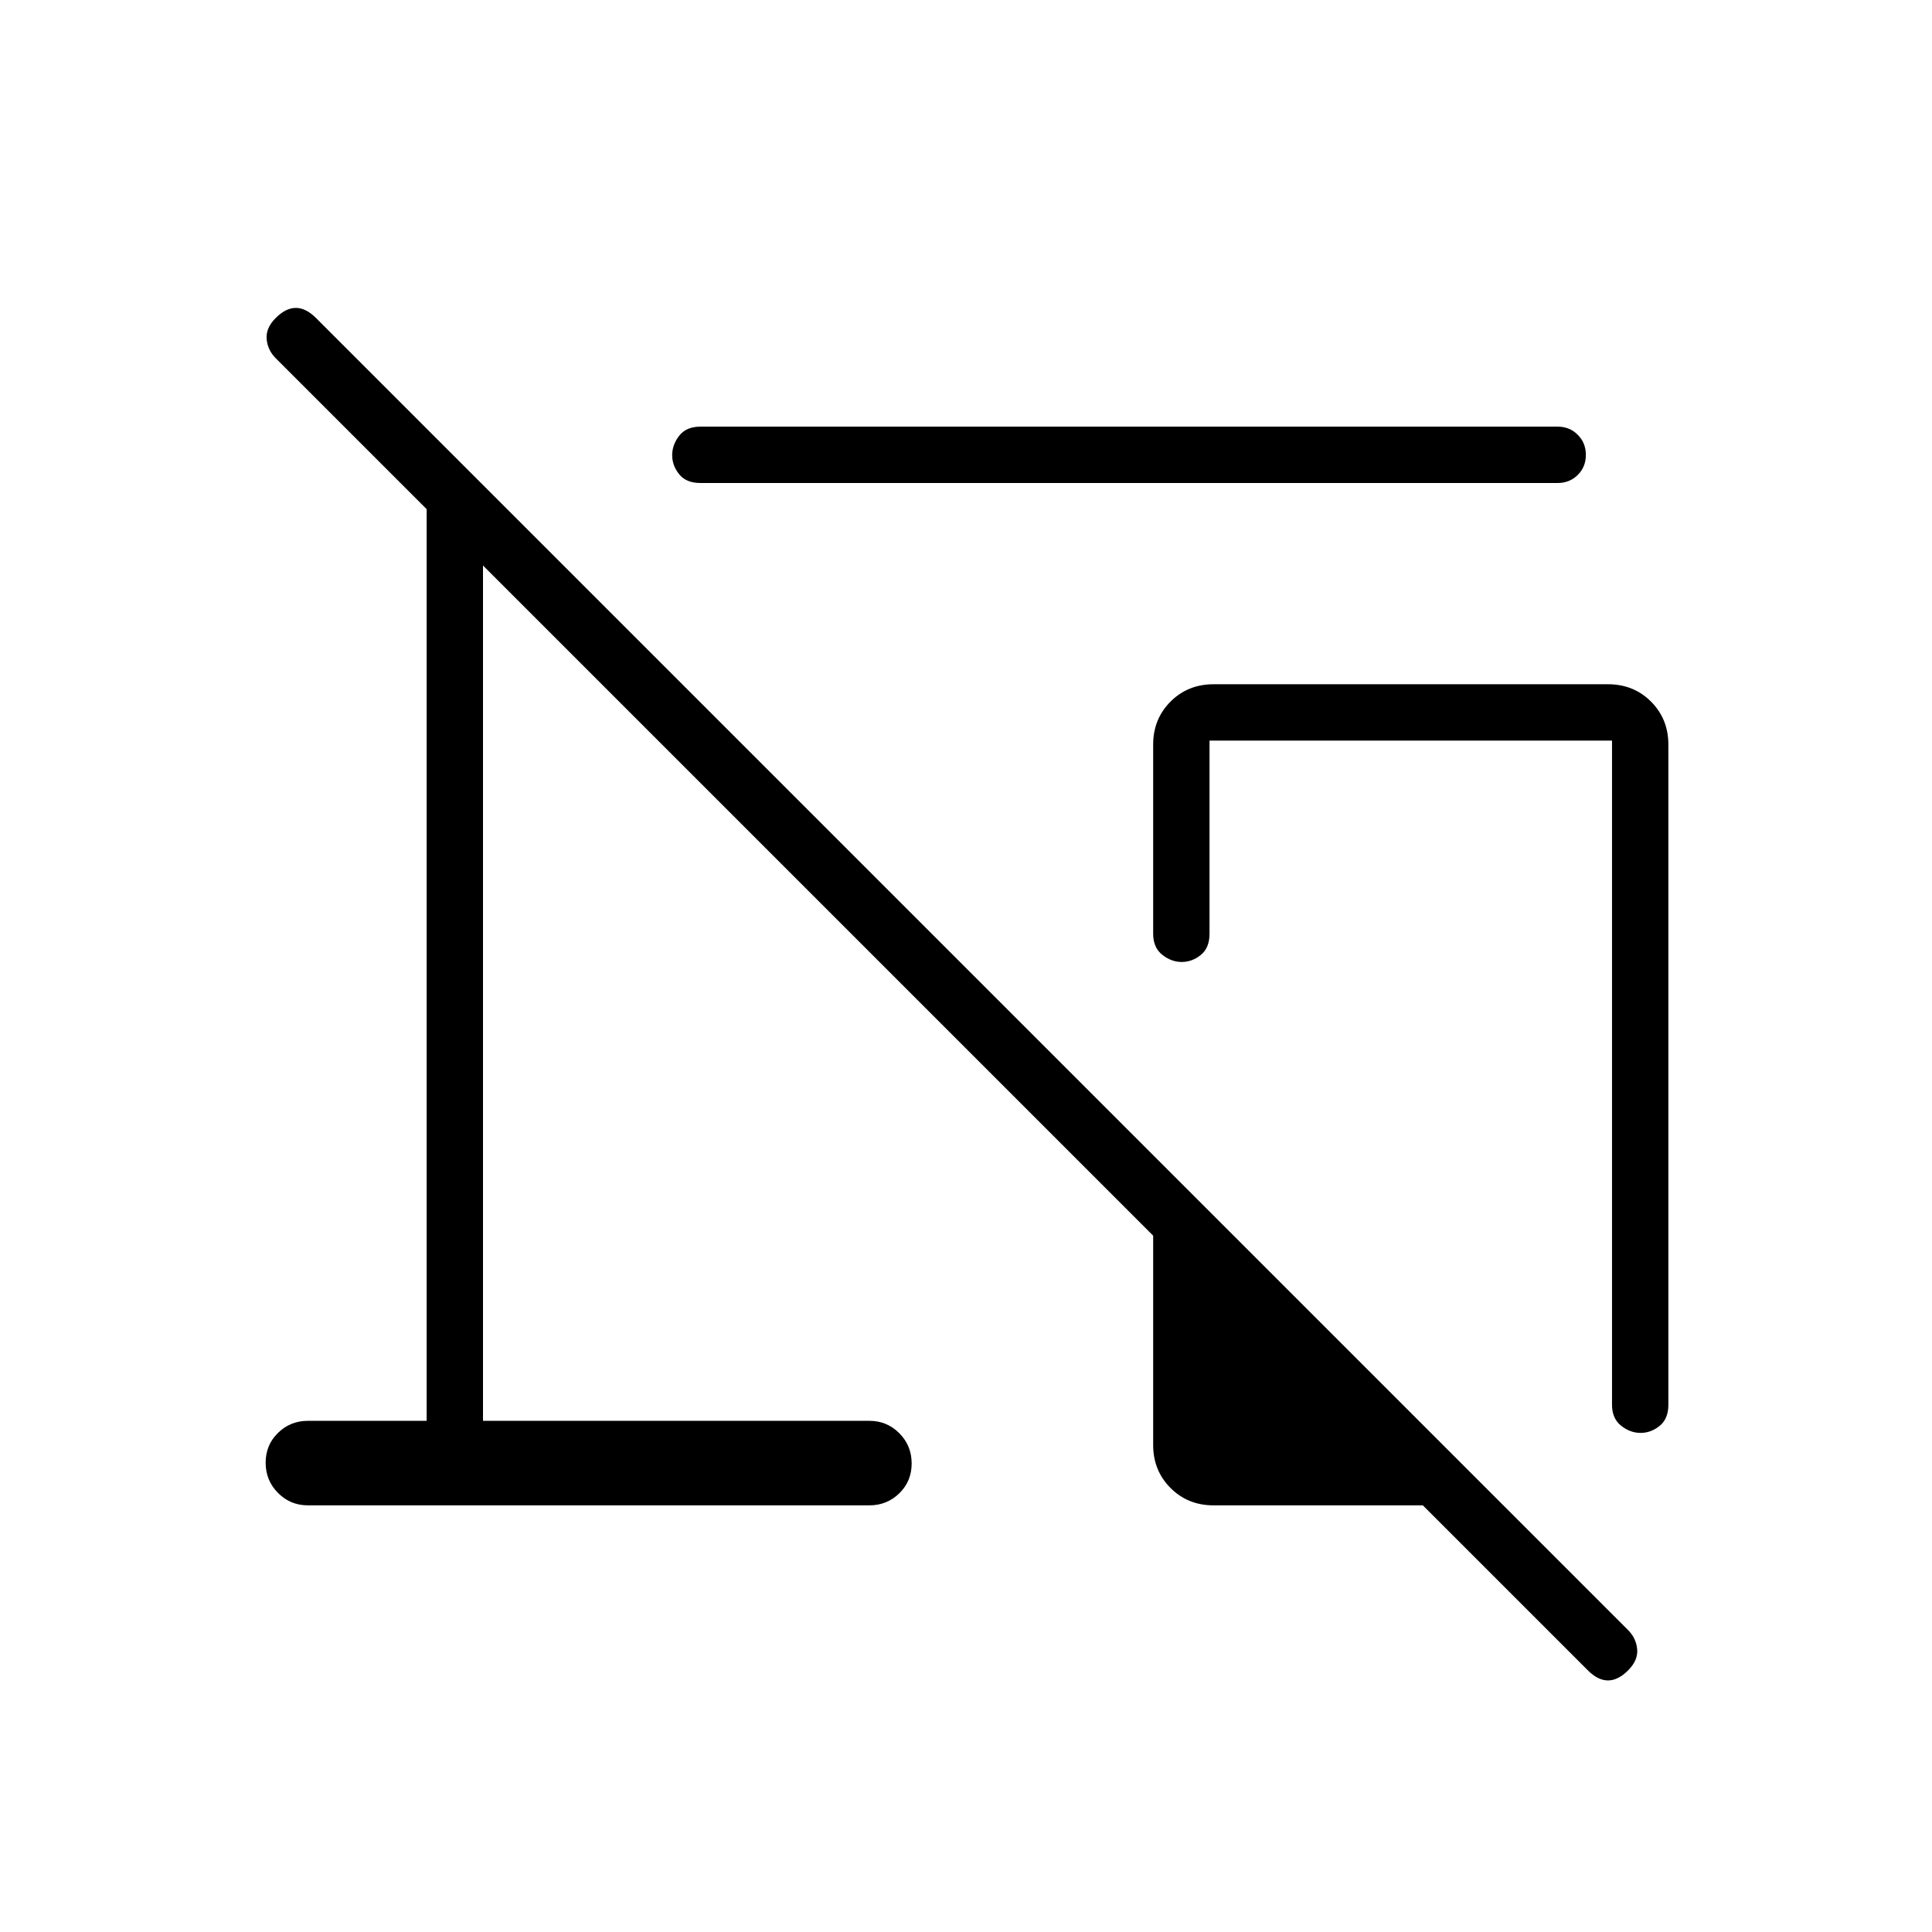 <svg xmlns="http://www.w3.org/2000/svg" height="24" viewBox="0 -960 960 960" width="24"><path d="M774-720H348q-7 0-10.5-4.32t-3.5-9.5q0-5.18 3.5-9.68T348-748h426q5.95 0 9.97 4.04 4.03 4.03 4.03 10 0 5.96-4.03 9.96-4.02 4-9.97 4Zm55 130v328q0 7-4.32 10.5t-9.5 3.5q-5.18 0-9.68-3.59-4.5-3.58-4.5-10.41v-330H601v96q0 7-4.32 10.5t-9.5 3.5q-5.18 0-9.68-3.59-4.5-3.58-4.5-10.41v-94q0-12.75 8.63-21.38Q590.25-620 603-620h196q12.75 0 21.38 8.62Q829-602.75 829-590ZM603-212q-12.75 0-21.37-8.63Q573-229.25 573-242v-104L240-679v425h192q8.75 0 14.88 6.18 6.12 6.17 6.12 15 0 8.82-6.12 14.82-6.13 6-14.88 6H153q-8.75 0-14.87-6.18-6.13-6.17-6.13-15 0-8.82 6.13-14.82 6.12-6 14.87-6h59v-453l-75-75q-4-4-4.5-9.5T137-802q5-5 10-5t10 5l652 652q4 4 4.5 9.5T809-130q-5 5-10 5t-10-5l-82-82H603Zm98-160Z"/></svg>